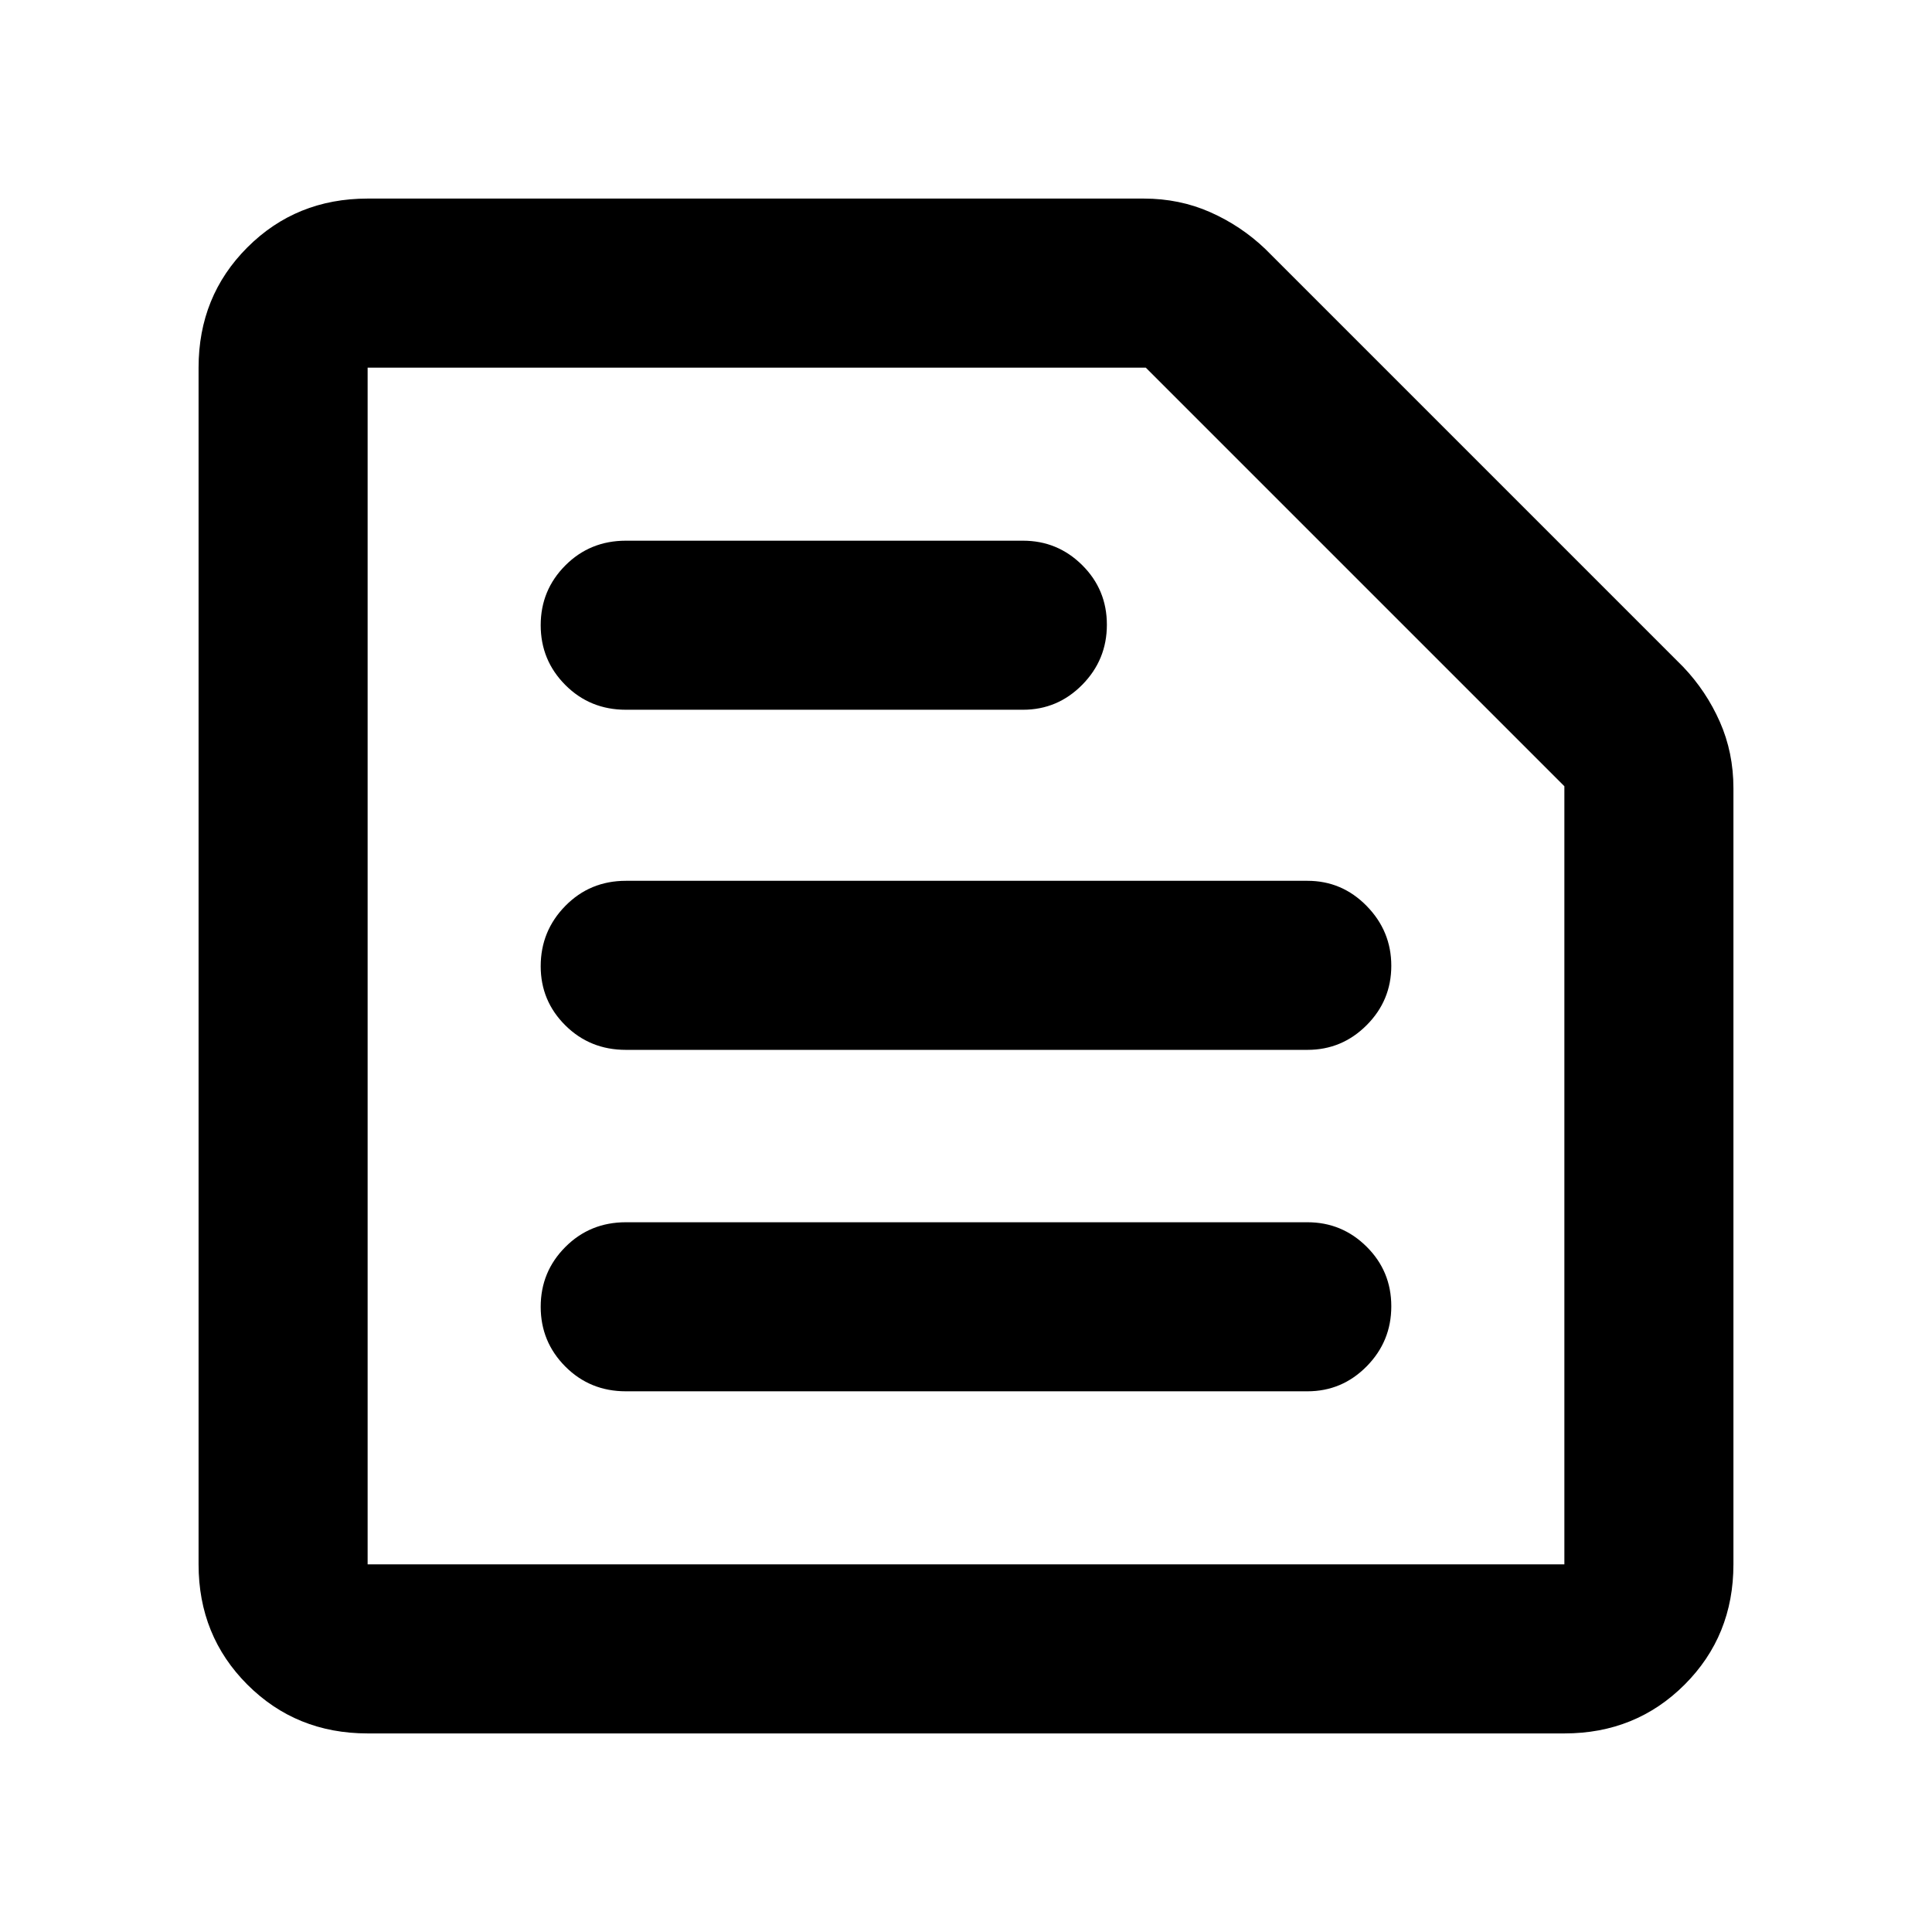 <svg xmlns="http://www.w3.org/2000/svg" height="40" viewBox="0 -960 960 960" width="40"><path d="M182.67-182.67h594.66v-386.66l-208-208H182.67v594.66Zm0 84q-35.5 0-59.75-24.25t-24.25-59.75v-594.66q0-35.5 24.25-59.75t59.75-24.25h385.66q17.73 0 33 6.75t27.34 18.25l207.66 207.66q11.5 12.07 18.25 27.34t6.75 33v385.66q0 35.5-24.25 59.75t-59.75 24.25H182.67Zm128.33-170h338.67q17.18 0 29.42-12.4 12.24-12.41 12.24-29.84 0-17.42-12.24-29.59-12.24-12.17-29.42-12.17H311q-17.83 0-30.08 12.29-12.25 12.28-12.25 29.71 0 17.42 12.25 29.71T311-268.67Zm0-169.66h338.67q17.18 0 29.42-12.28 12.24-12.27 12.24-29.5 0-17.22-12.24-29.72t-29.42-12.5H311q-17.83 0-30.08 12.46-12.25 12.47-12.25 29.99 0 17.23 12.25 29.39T311-438.33Zm0-169h197.33q17.19 0 29.43-12.41Q550-632.15 550-649.57q0-17.43-12.24-29.6-12.24-12.16-29.43-12.16H311q-17.83 0-30.08 12.28t-12.25 29.71q0 17.43 12.25 29.72T311-607.33ZM182.67-182.67v-594.66V-182.67Z"/></svg>